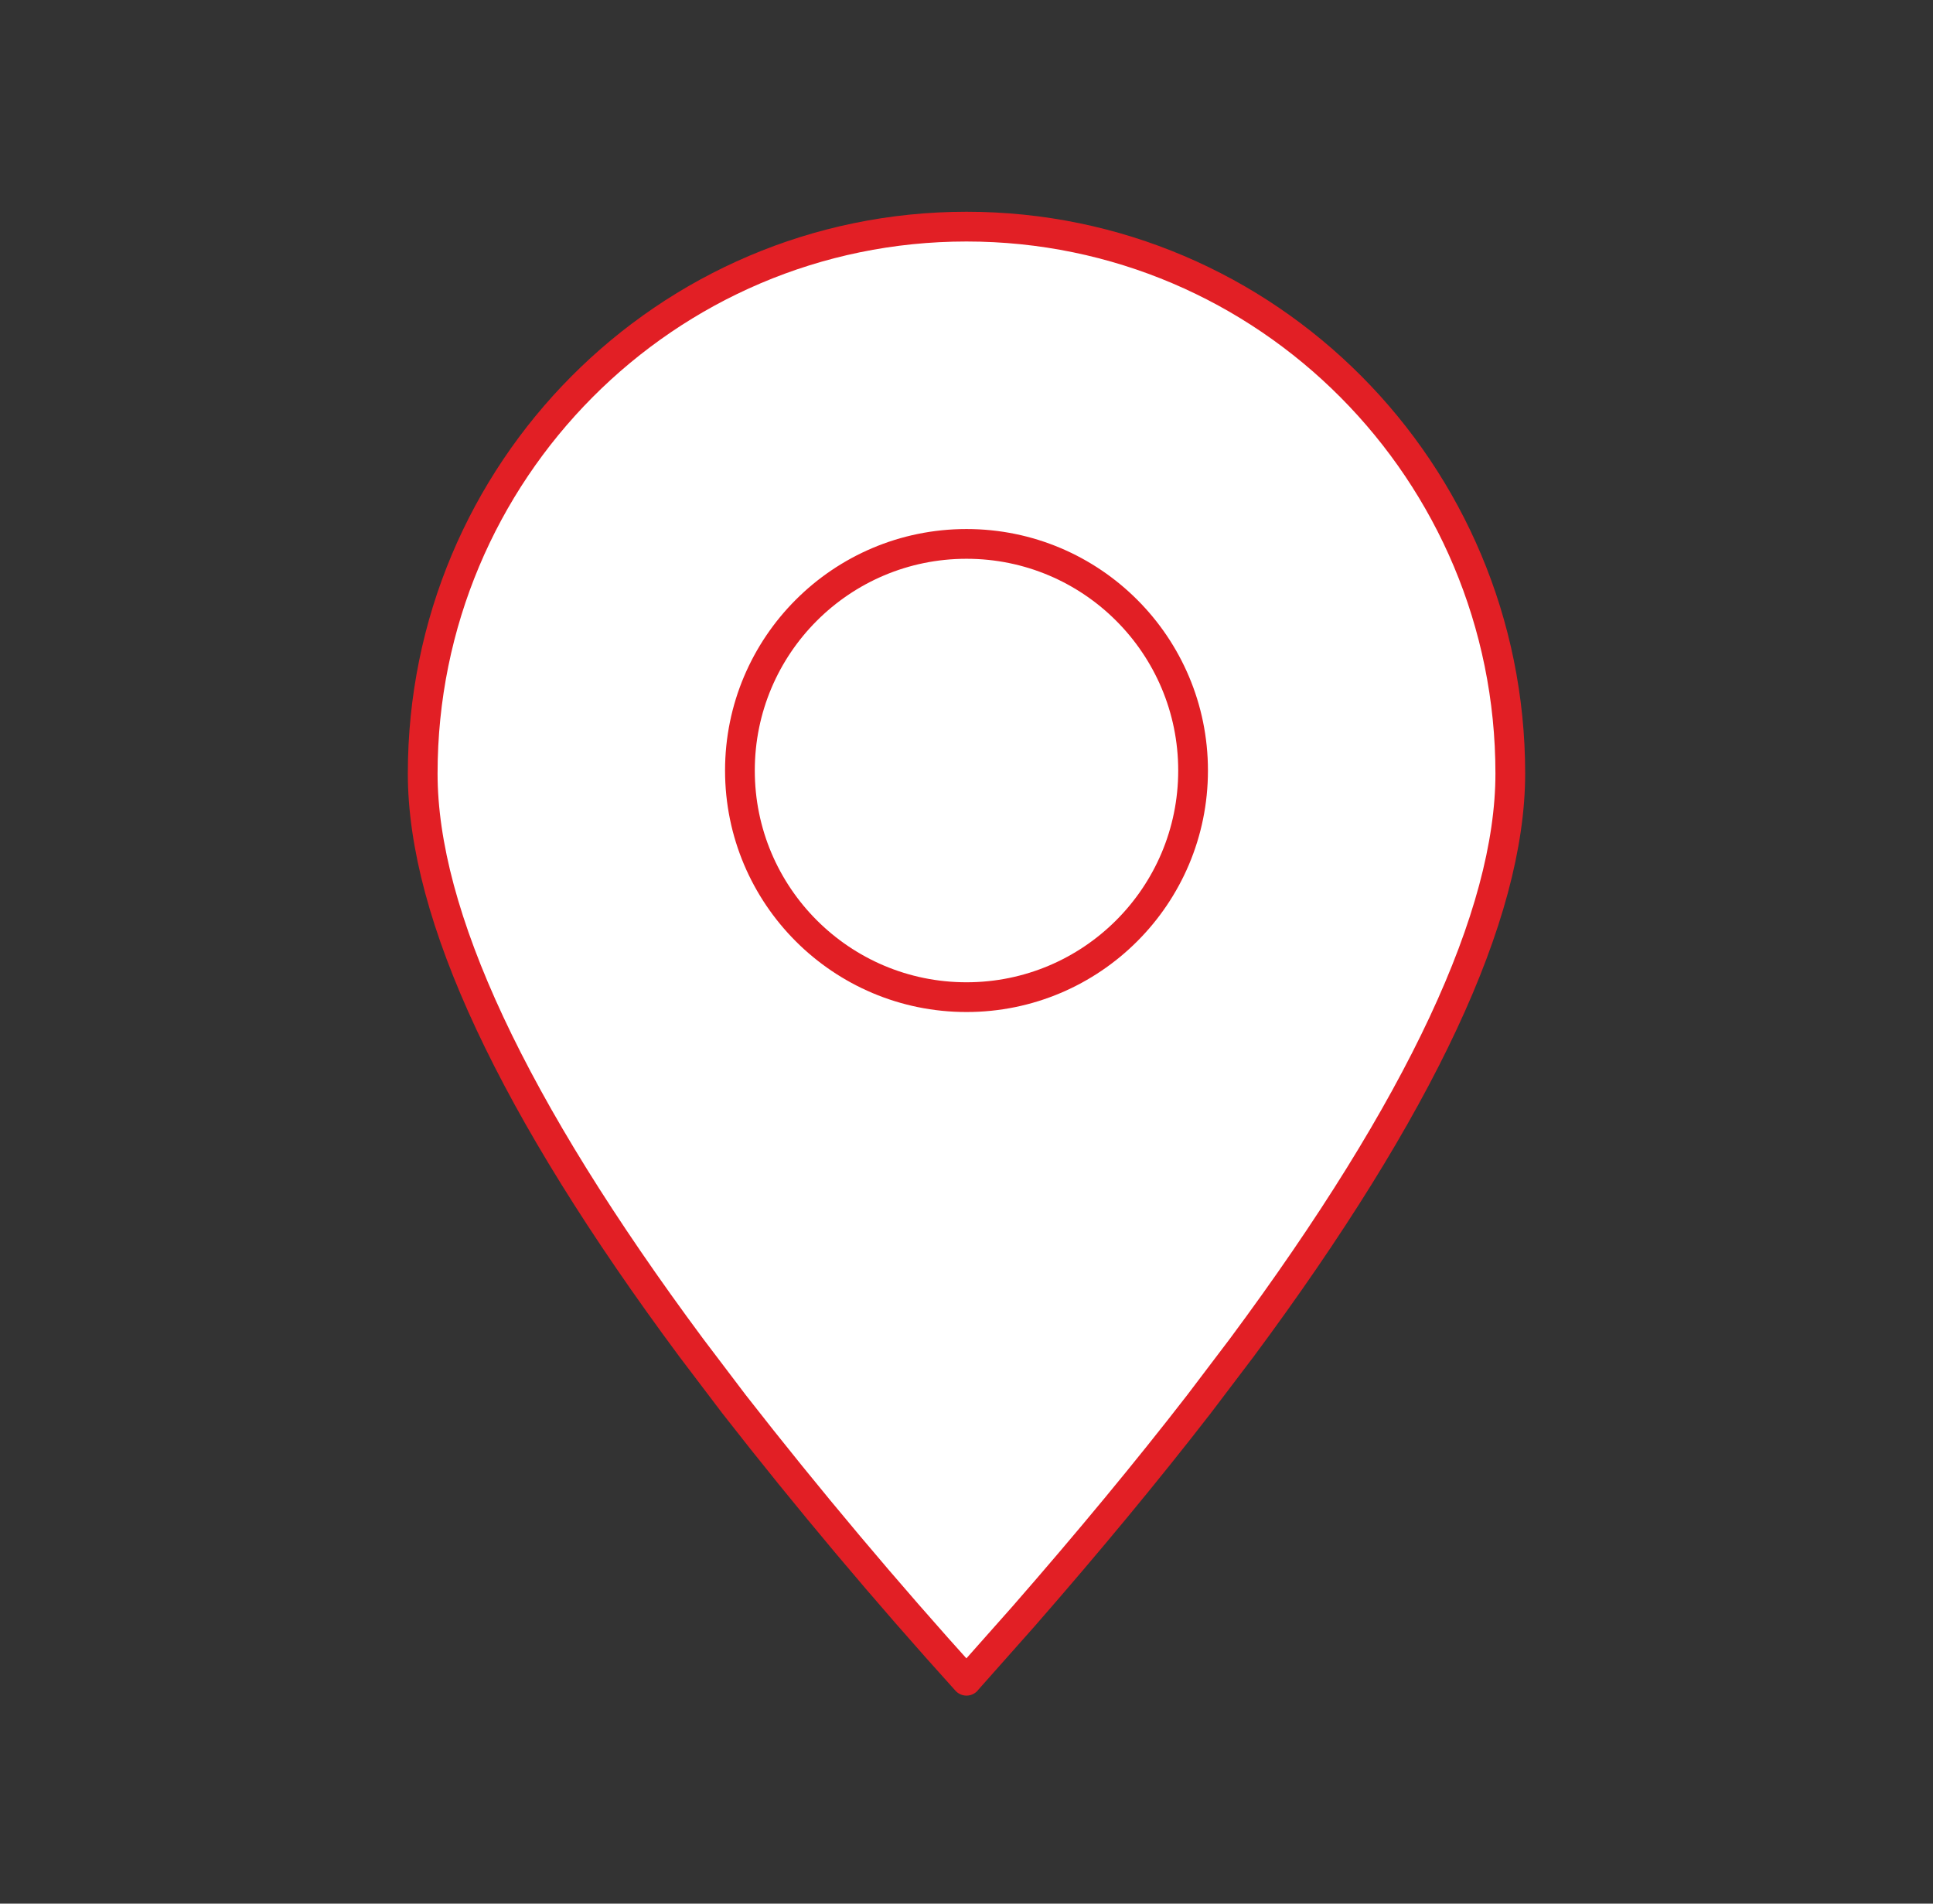 <svg width="65" height="64" viewBox="0 0 65 64" fill="none" xmlns="http://www.w3.org/2000/svg">
<rect x="0" y="0" width="65" height="64" fill="#333333" stroke="none"/>
<path fill-rule="evenodd" clip-rule="evenodd" d="M32.5 56.503L34.423 54.336C36.605 51.837 38.568 49.466 40.314 47.211L41.756 45.309C47.775 37.199 50.786 30.763 50.786 26.005C50.786 15.851 42.6 7.619 32.5 7.619C22.4 7.619 14.214 15.851 14.214 26.005C14.214 30.763 17.225 37.199 23.244 45.309L24.686 47.211C27.177 50.403 29.784 53.503 32.5 56.506V56.503Z" fill="white" stroke="#E21F25" stroke-linecap="round" stroke-linejoin="round"/>
<path d="M32.5 33.524C36.708 33.524 40.119 30.113 40.119 25.905C40.119 21.697 36.708 18.286 32.5 18.286C28.292 18.286 24.881 21.697 24.881 25.905C24.881 30.113 28.292 33.524 32.5 33.524Z" stroke="#E21F25" stroke-linecap="round" stroke-linejoin="round"/>
</svg>
